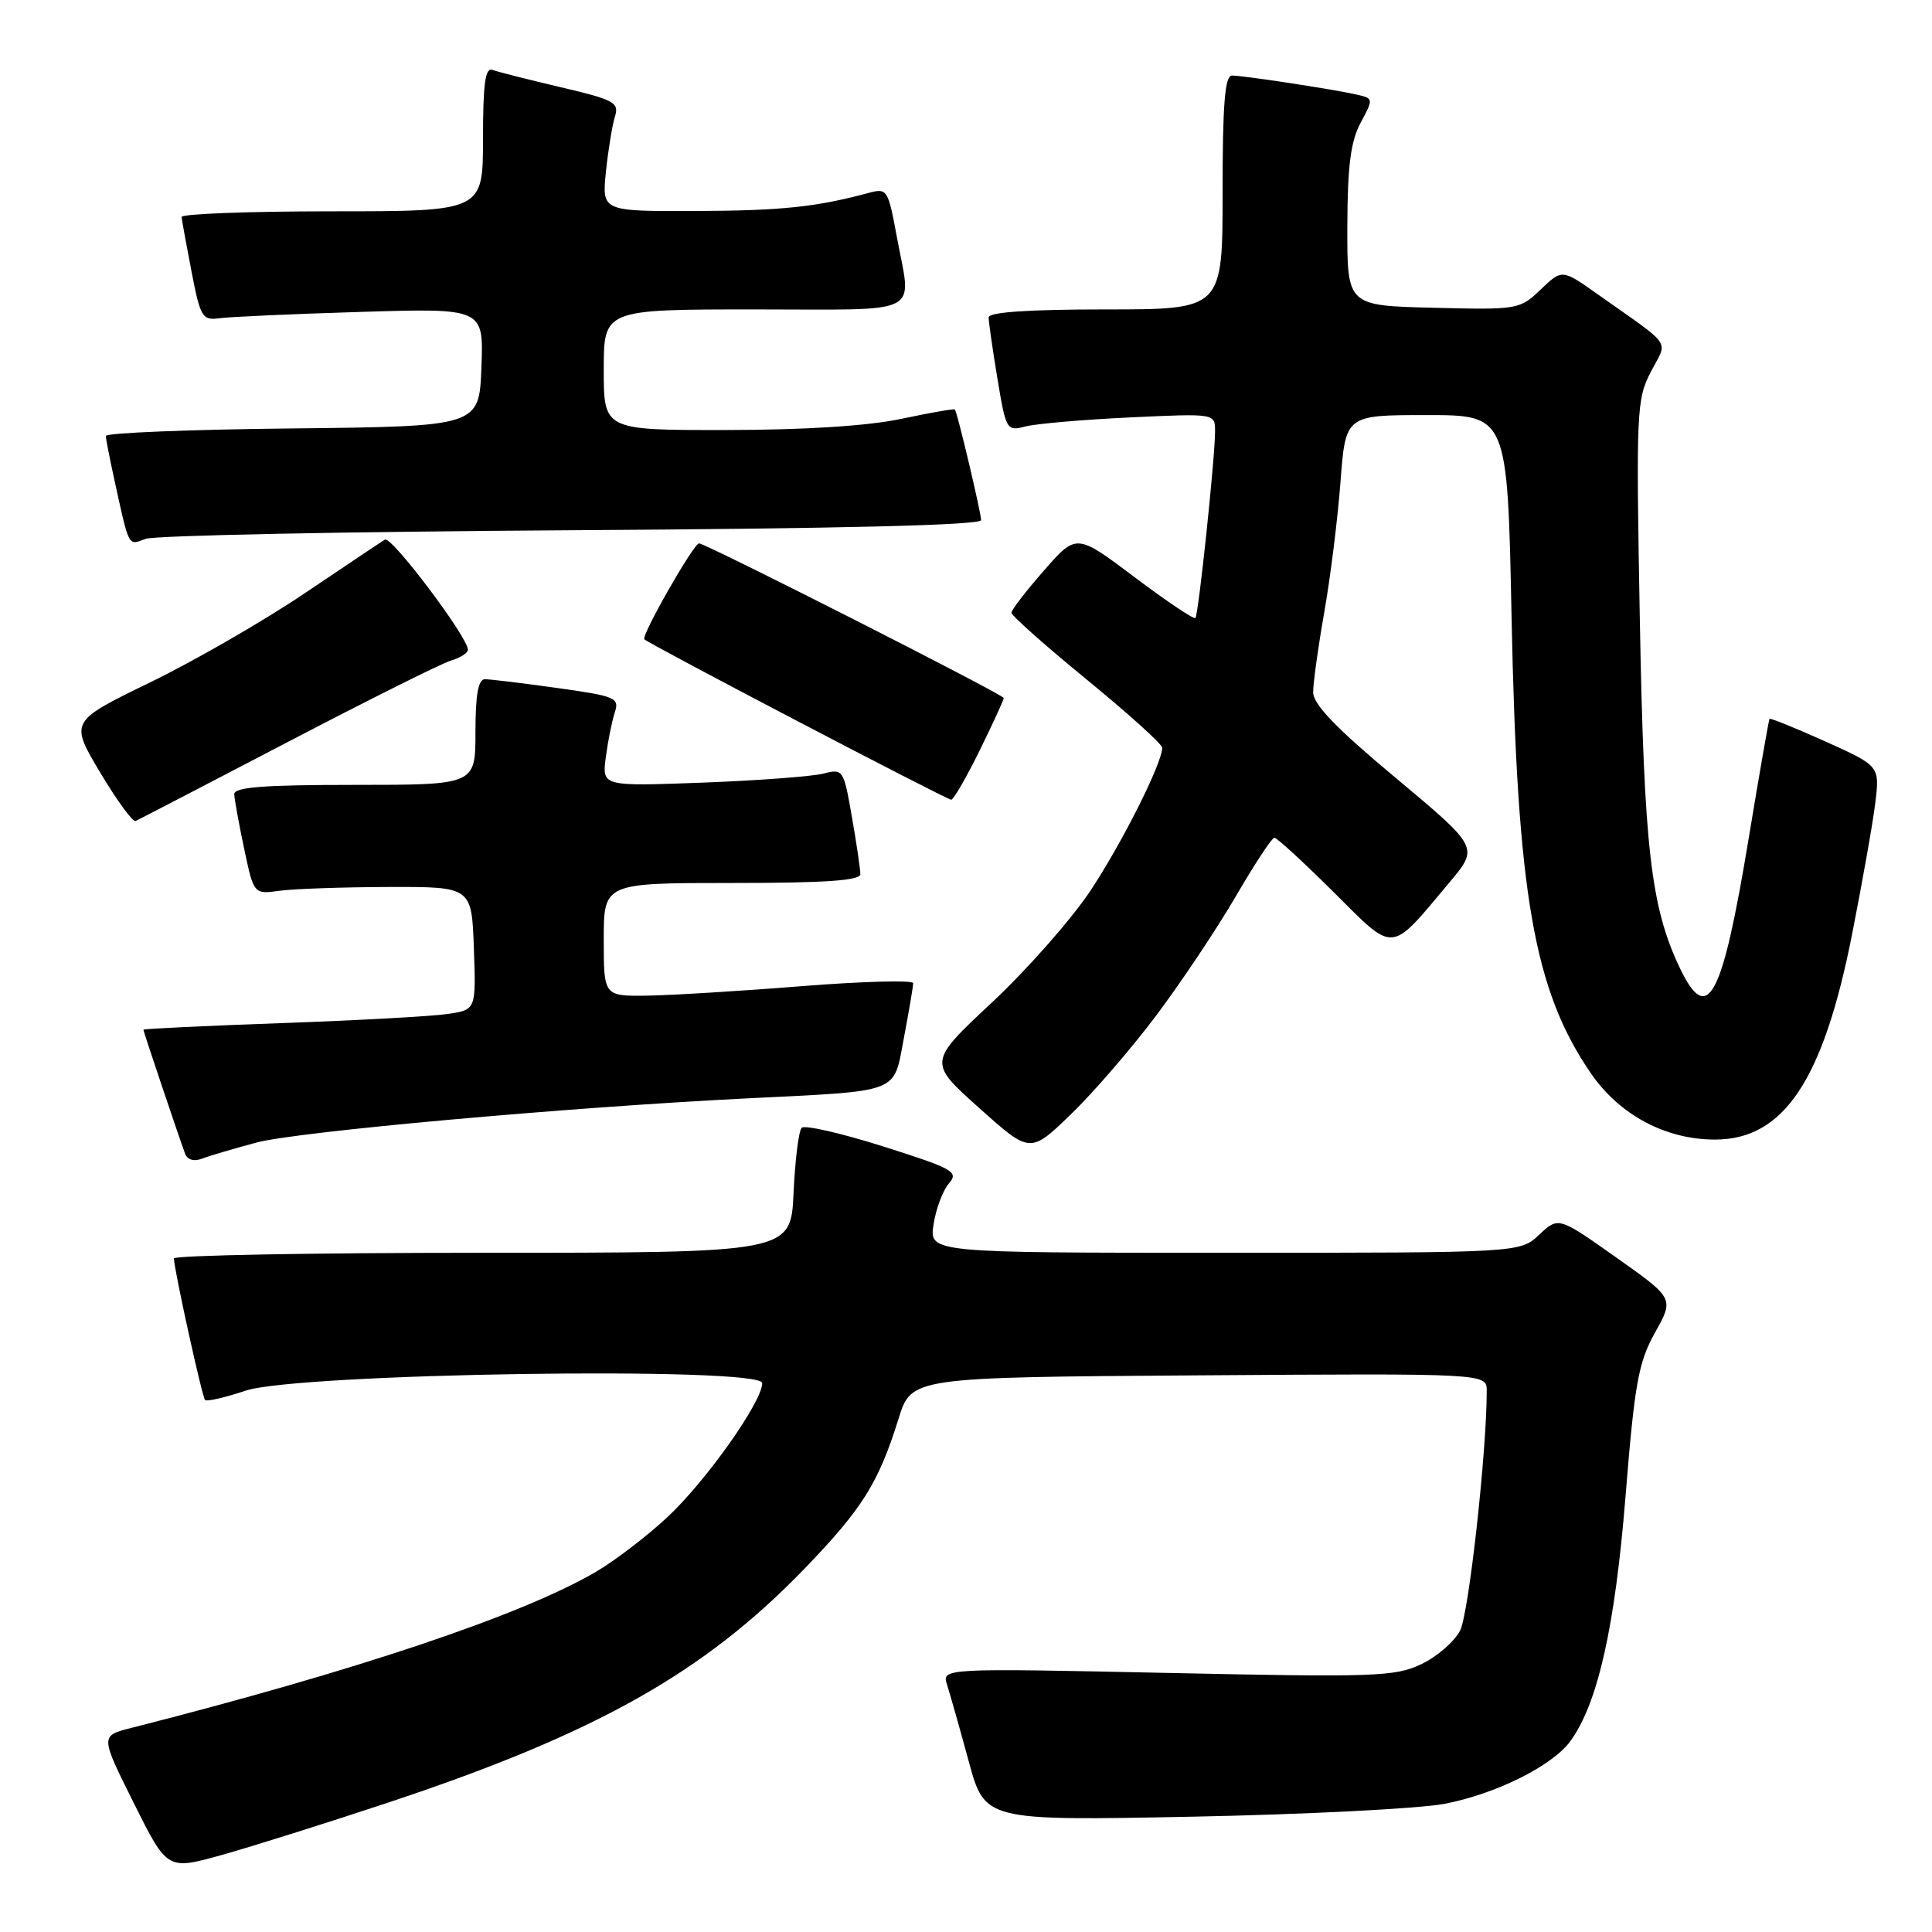 <?xml version="1.0" encoding="UTF-8" standalone="no"?>
<!DOCTYPE svg PUBLIC "-//W3C//DTD SVG 1.1//EN" "http://www.w3.org/Graphics/SVG/1.1/DTD/svg11.dtd" >
<svg xmlns="http://www.w3.org/2000/svg" xmlns:xlink="http://www.w3.org/1999/xlink" version="1.1" viewBox="0 0 256 256">
 <g >
 <path fill="currentColor"
d=" M 51.50 238.83 C 78.97 229.70 93.30 221.64 106.60 207.86 C 114.27 199.91 116.40 196.51 119.06 188.00 C 120.77 182.50 120.77 182.50 158.89 182.24 C 197.00 181.98 197.00 181.98 197.00 184.29 C 197.00 192.42 194.62 213.83 193.47 216.06 C 192.71 217.53 190.39 219.54 188.31 220.52 C 184.85 222.17 182.10 222.26 154.66 221.67 C 124.78 221.04 124.78 221.04 125.50 223.27 C 125.89 224.50 127.18 229.04 128.36 233.38 C 130.50 241.26 130.50 241.26 158.00 240.72 C 173.12 240.42 188.20 239.65 191.50 239.00 C 198.31 237.67 205.73 233.95 208.09 230.70 C 211.72 225.71 214.00 215.56 215.39 198.28 C 216.60 183.26 217.10 180.52 219.30 176.57 C 221.83 172.05 221.83 172.05 214.17 166.63 C 206.50 161.21 206.50 161.21 203.95 163.61 C 201.39 166.00 201.39 166.00 162.26 166.00 C 123.13 166.00 123.13 166.00 123.70 162.25 C 124.01 160.19 124.93 157.74 125.73 156.82 C 127.07 155.27 126.35 154.87 117.07 151.92 C 111.50 150.16 106.63 149.04 106.23 149.44 C 105.83 149.83 105.35 153.72 105.15 158.08 C 104.79 166.00 104.79 166.00 63.89 166.00 C 41.40 166.00 23.02 166.34 23.04 166.75 C 23.13 168.52 26.79 185.13 27.17 185.51 C 27.40 185.74 29.82 185.18 32.55 184.27 C 39.53 181.94 101.00 181.04 101.00 183.27 C 101.00 185.74 93.51 196.32 88.39 201.07 C 85.69 203.58 81.45 206.82 78.99 208.26 C 69.19 214.00 47.31 221.35 17.39 228.96 C 13.28 230.00 13.28 230.00 17.72 238.90 C 22.16 247.80 22.16 247.80 29.33 245.81 C 33.27 244.71 43.25 241.57 51.50 238.83 Z  M 34.00 151.39 C 39.47 149.94 75.12 146.73 99.00 145.54 C 119.60 144.51 118.35 145.00 119.78 137.48 C 120.45 133.94 121.00 130.70 121.00 130.28 C 121.00 129.85 114.36 130.03 106.25 130.67 C 98.14 131.32 88.91 131.88 85.75 131.93 C 80.00 132.00 80.00 132.00 80.00 124.50 C 80.00 117.00 80.00 117.00 97.00 117.00 C 109.30 117.00 114.00 116.68 114.00 115.83 C 114.00 115.19 113.50 111.77 112.88 108.24 C 111.79 101.97 111.70 101.83 109.13 102.50 C 107.68 102.88 100.49 103.42 93.14 103.70 C 79.77 104.20 79.77 104.20 80.27 100.35 C 80.55 98.23 81.08 95.56 81.46 94.41 C 82.10 92.46 81.60 92.25 73.82 91.16 C 69.25 90.52 64.94 90.00 64.25 90.00 C 63.37 90.00 63.00 92.07 63.00 97.00 C 63.00 104.00 63.00 104.00 47.00 104.00 C 34.84 104.00 31.01 104.30 31.04 105.25 C 31.07 105.94 31.66 109.20 32.36 112.50 C 33.63 118.50 33.63 118.50 37.07 118.03 C 38.95 117.77 45.45 117.55 51.50 117.53 C 62.50 117.50 62.50 117.50 62.79 125.66 C 63.08 133.81 63.08 133.81 59.29 134.36 C 57.21 134.67 47.29 135.21 37.25 135.57 C 27.21 135.93 19.00 136.32 19.00 136.44 C 19.00 136.67 23.69 150.62 24.52 152.85 C 24.82 153.68 25.69 153.94 26.76 153.53 C 27.72 153.16 30.98 152.20 34.00 151.39 Z  M 153.25 134.50 C 156.55 130.10 161.28 123.01 163.76 118.75 C 166.24 114.49 168.54 111.00 168.86 111.00 C 169.19 111.00 172.71 114.23 176.69 118.19 C 184.94 126.39 184.06 126.46 192.09 116.89 C 195.95 112.28 195.95 112.28 184.98 103.11 C 177.04 96.49 174.00 93.33 174.00 91.72 C 174.00 90.50 174.66 85.74 175.47 81.14 C 176.28 76.55 177.25 68.78 177.62 63.89 C 178.29 55.00 178.29 55.00 189.02 55.00 C 199.75 55.00 199.75 55.00 200.29 81.75 C 201.03 118.54 203.24 131.22 210.82 142.25 C 214.61 147.74 220.71 151.00 227.24 151.00 C 236.33 151.00 241.56 143.20 245.38 123.95 C 246.73 117.10 248.13 109.25 248.47 106.50 C 249.09 101.50 249.09 101.50 241.88 98.25 C 237.91 96.47 234.58 95.12 234.47 95.25 C 234.37 95.39 233.13 102.49 231.72 111.03 C 228.19 132.40 226.28 136.00 222.58 128.25 C 218.75 120.21 217.84 112.37 217.29 82.30 C 216.78 54.53 216.85 52.91 218.74 49.28 C 221.00 44.94 221.82 46.15 211.74 39.02 C 206.98 35.65 206.98 35.65 204.15 38.36 C 201.37 41.02 201.13 41.06 189.91 40.78 C 178.50 40.50 178.50 40.50 178.53 30.00 C 178.55 21.99 178.97 18.73 180.29 16.27 C 182.00 13.09 182.00 13.04 179.76 12.53 C 176.69 11.83 164.80 10.02 163.25 10.01 C 162.30 10.00 162.00 13.76 162.00 25.50 C 162.00 41.00 162.00 41.00 146.50 41.00 C 136.27 41.00 131.00 41.36 131.00 42.06 C 131.00 42.64 131.52 46.28 132.16 50.14 C 133.30 57.02 133.38 57.16 135.91 56.50 C 137.33 56.14 143.56 55.60 149.75 55.31 C 161.00 54.78 161.00 54.78 161.00 57.14 C 161.01 60.56 158.81 81.43 158.40 81.89 C 158.21 82.11 154.58 79.67 150.34 76.48 C 142.63 70.68 142.63 70.68 138.34 75.59 C 135.97 78.29 134.03 80.81 134.02 81.19 C 134.01 81.56 138.50 85.55 144.00 90.05 C 149.50 94.55 154.00 98.61 154.00 99.08 C 154.00 101.12 148.66 111.74 144.47 118.05 C 141.96 121.82 136.10 128.47 131.44 132.83 C 122.97 140.75 122.97 140.75 129.74 146.81 C 136.50 152.86 136.50 152.86 141.87 147.68 C 144.83 144.83 149.95 138.90 153.25 134.50 Z  M 38.07 98.35 C 48.76 92.77 58.51 87.90 59.75 87.53 C 60.99 87.17 62.00 86.52 62.00 86.09 C 62.00 84.43 51.86 70.97 51.00 71.50 C 50.51 71.80 45.69 75.03 40.30 78.66 C 34.91 82.29 25.72 87.59 19.87 90.43 C 9.25 95.60 9.25 95.60 13.26 102.34 C 15.47 106.04 17.59 108.94 17.96 108.79 C 18.33 108.63 27.38 103.93 38.07 98.35 Z  M 129.79 99.48 C 131.55 95.90 133.00 92.75 133.00 92.49 C 133.00 92.04 93.50 72.00 92.63 72.00 C 91.91 72.00 84.92 84.26 85.38 84.71 C 86.02 85.36 125.39 105.94 126.04 105.97 C 126.33 105.99 128.02 103.07 129.79 99.48 Z  M 75.75 70.26 C 111.45 70.04 130.00 69.59 130.00 68.92 C 130.00 67.95 126.88 54.74 126.53 54.26 C 126.44 54.13 123.24 54.69 119.43 55.50 C 114.99 56.44 106.66 56.97 96.25 56.98 C 80.00 57.00 80.00 57.00 80.00 49.00 C 80.00 41.00 80.00 41.00 100.00 41.00 C 122.72 41.00 120.79 42.00 118.82 31.30 C 117.67 25.08 117.55 24.90 115.07 25.57 C 108.18 27.43 103.52 27.92 92.13 27.96 C 79.75 28.00 79.75 28.00 80.29 22.75 C 80.59 19.86 81.13 16.58 81.48 15.45 C 82.07 13.59 81.39 13.22 74.31 11.56 C 70.02 10.55 65.94 9.52 65.25 9.26 C 64.30 8.90 64.00 11.12 64.00 18.39 C 64.00 28.00 64.00 28.00 44.00 28.00 C 33.00 28.00 24.03 28.34 24.06 28.75 C 24.10 29.16 24.69 32.42 25.38 36.00 C 26.55 42.04 26.81 42.48 29.07 42.17 C 30.41 41.98 38.83 41.60 47.79 41.33 C 64.09 40.83 64.09 40.83 63.79 48.66 C 63.50 56.50 63.50 56.50 38.75 56.77 C 25.14 56.91 14.01 57.36 14.02 57.77 C 14.04 58.17 14.49 60.52 15.03 63.00 C 17.17 72.78 16.91 72.27 19.30 71.40 C 20.51 70.95 45.91 70.44 75.75 70.26 Z "/>
</g>
</svg>
